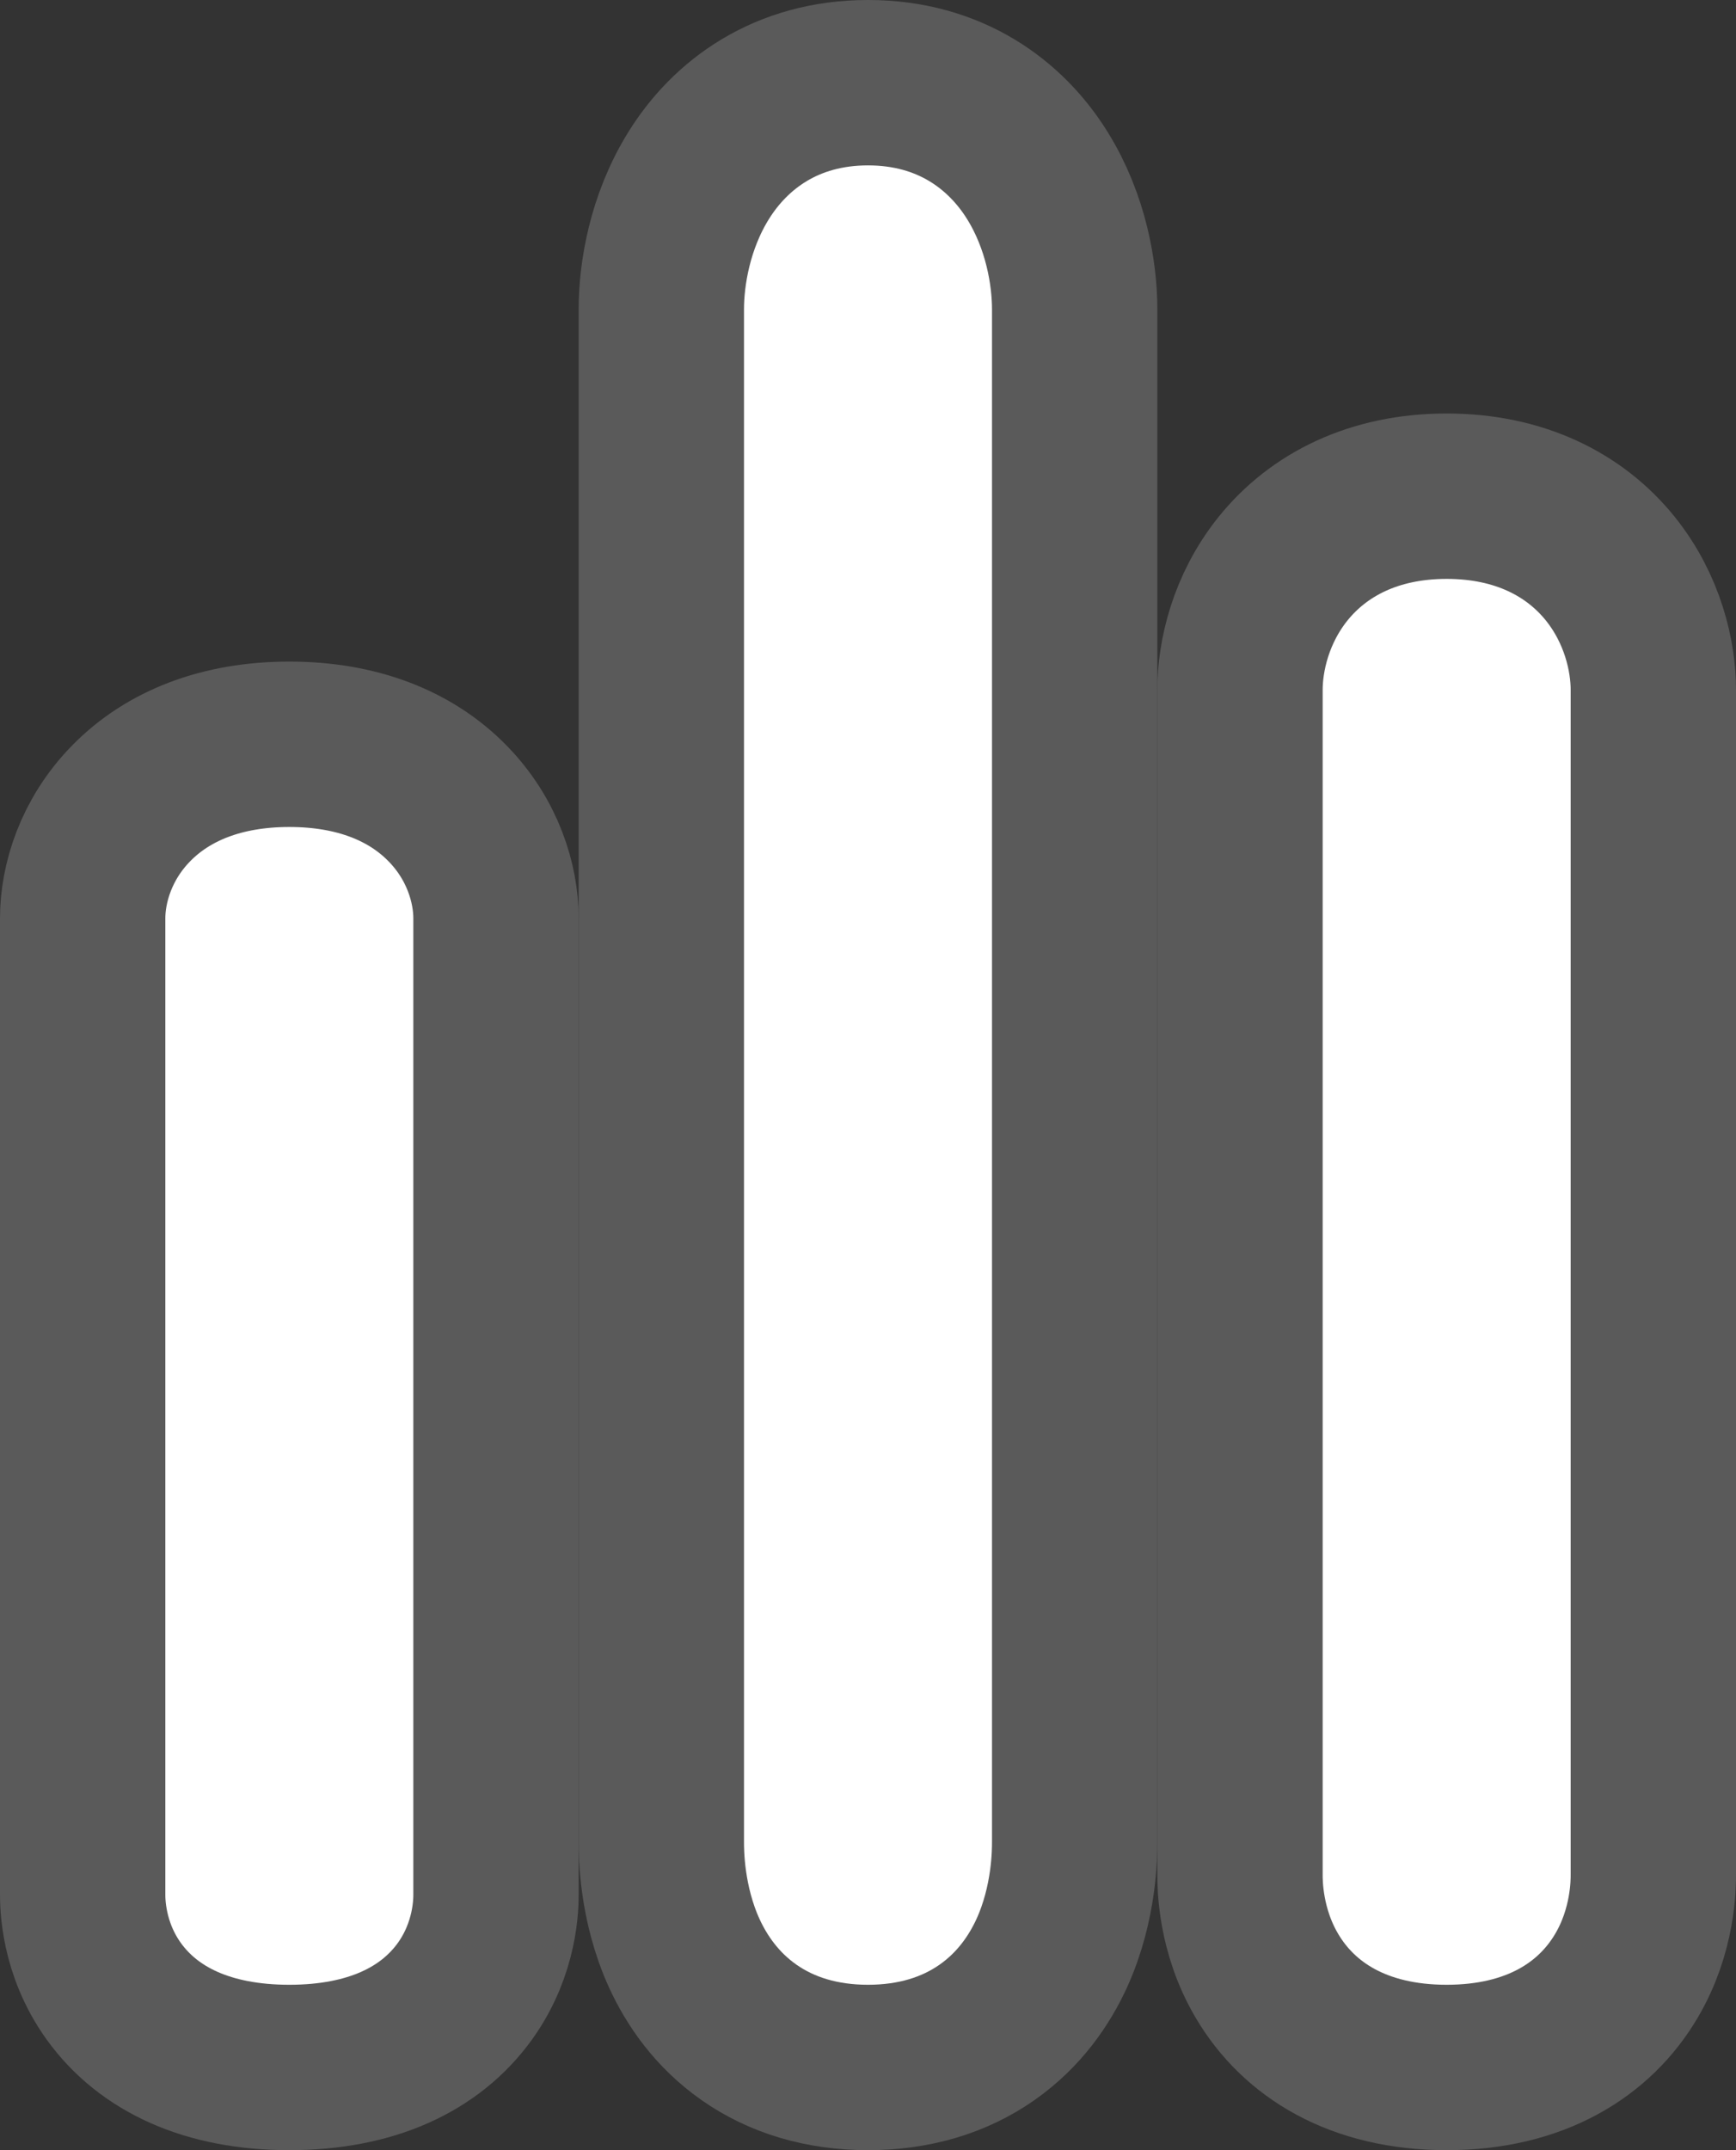 <svg width="21" height="26" viewBox="0 0 21 26" fill="none" xmlns="http://www.w3.org/2000/svg">
<rect x="0" y="0" width="21" height="26" fill="#333333" stroke="none"/>
<path d="M8 3.737V22.263L8 22.27C8 22.398 7.999 23.01 8.278 23.62C8.427 23.945 8.669 24.301 9.059 24.575C9.457 24.854 9.944 25 10.5 25C11.056 25 11.543 24.854 11.941 24.575C12.331 24.301 12.573 23.945 12.722 23.62C13.001 23.01 13 22.398 13 22.27L13 22.263V3.737C13 3.314 12.898 2.684 12.549 2.123C12.168 1.509 11.492 1 10.5 1C9.508 1 8.832 1.509 8.451 2.123C8.102 2.684 8 3.314 8 3.737Z" fill="white" stroke="#5A5A5A" stroke-width="2"/>
<path d="M15 8.342V22.658L15 22.663C15 22.781 14.999 23.341 15.327 23.894C15.711 24.544 16.431 25 17.5 25C18.569 25 19.289 24.544 19.673 23.894C20.001 23.341 20 22.781 20 22.663L20 22.658V8.342C20 7.934 19.872 7.365 19.479 6.876C19.051 6.345 18.381 6 17.5 6C16.619 6 15.949 6.345 15.521 6.876C15.128 7.365 15 7.934 15 8.342Z" fill="white" stroke="#5A5A5A" stroke-width="2"/>
<path d="M1 11.105V22.895L1 22.898C1 23.013 1 23.554 1.375 24.077C1.796 24.662 2.514 25 3.5 25C4.486 25 5.204 24.662 5.625 24.077C6 23.554 6 23.013 6 22.898L6 22.895V11.105C6 10.685 5.84 10.15 5.415 9.716C4.968 9.258 4.316 9 3.5 9C2.684 9 2.032 9.258 1.585 9.716C1.16 10.15 1 10.685 1 11.105Z" fill="white" stroke="#5A5A5A" stroke-width="2"/>
</svg>
